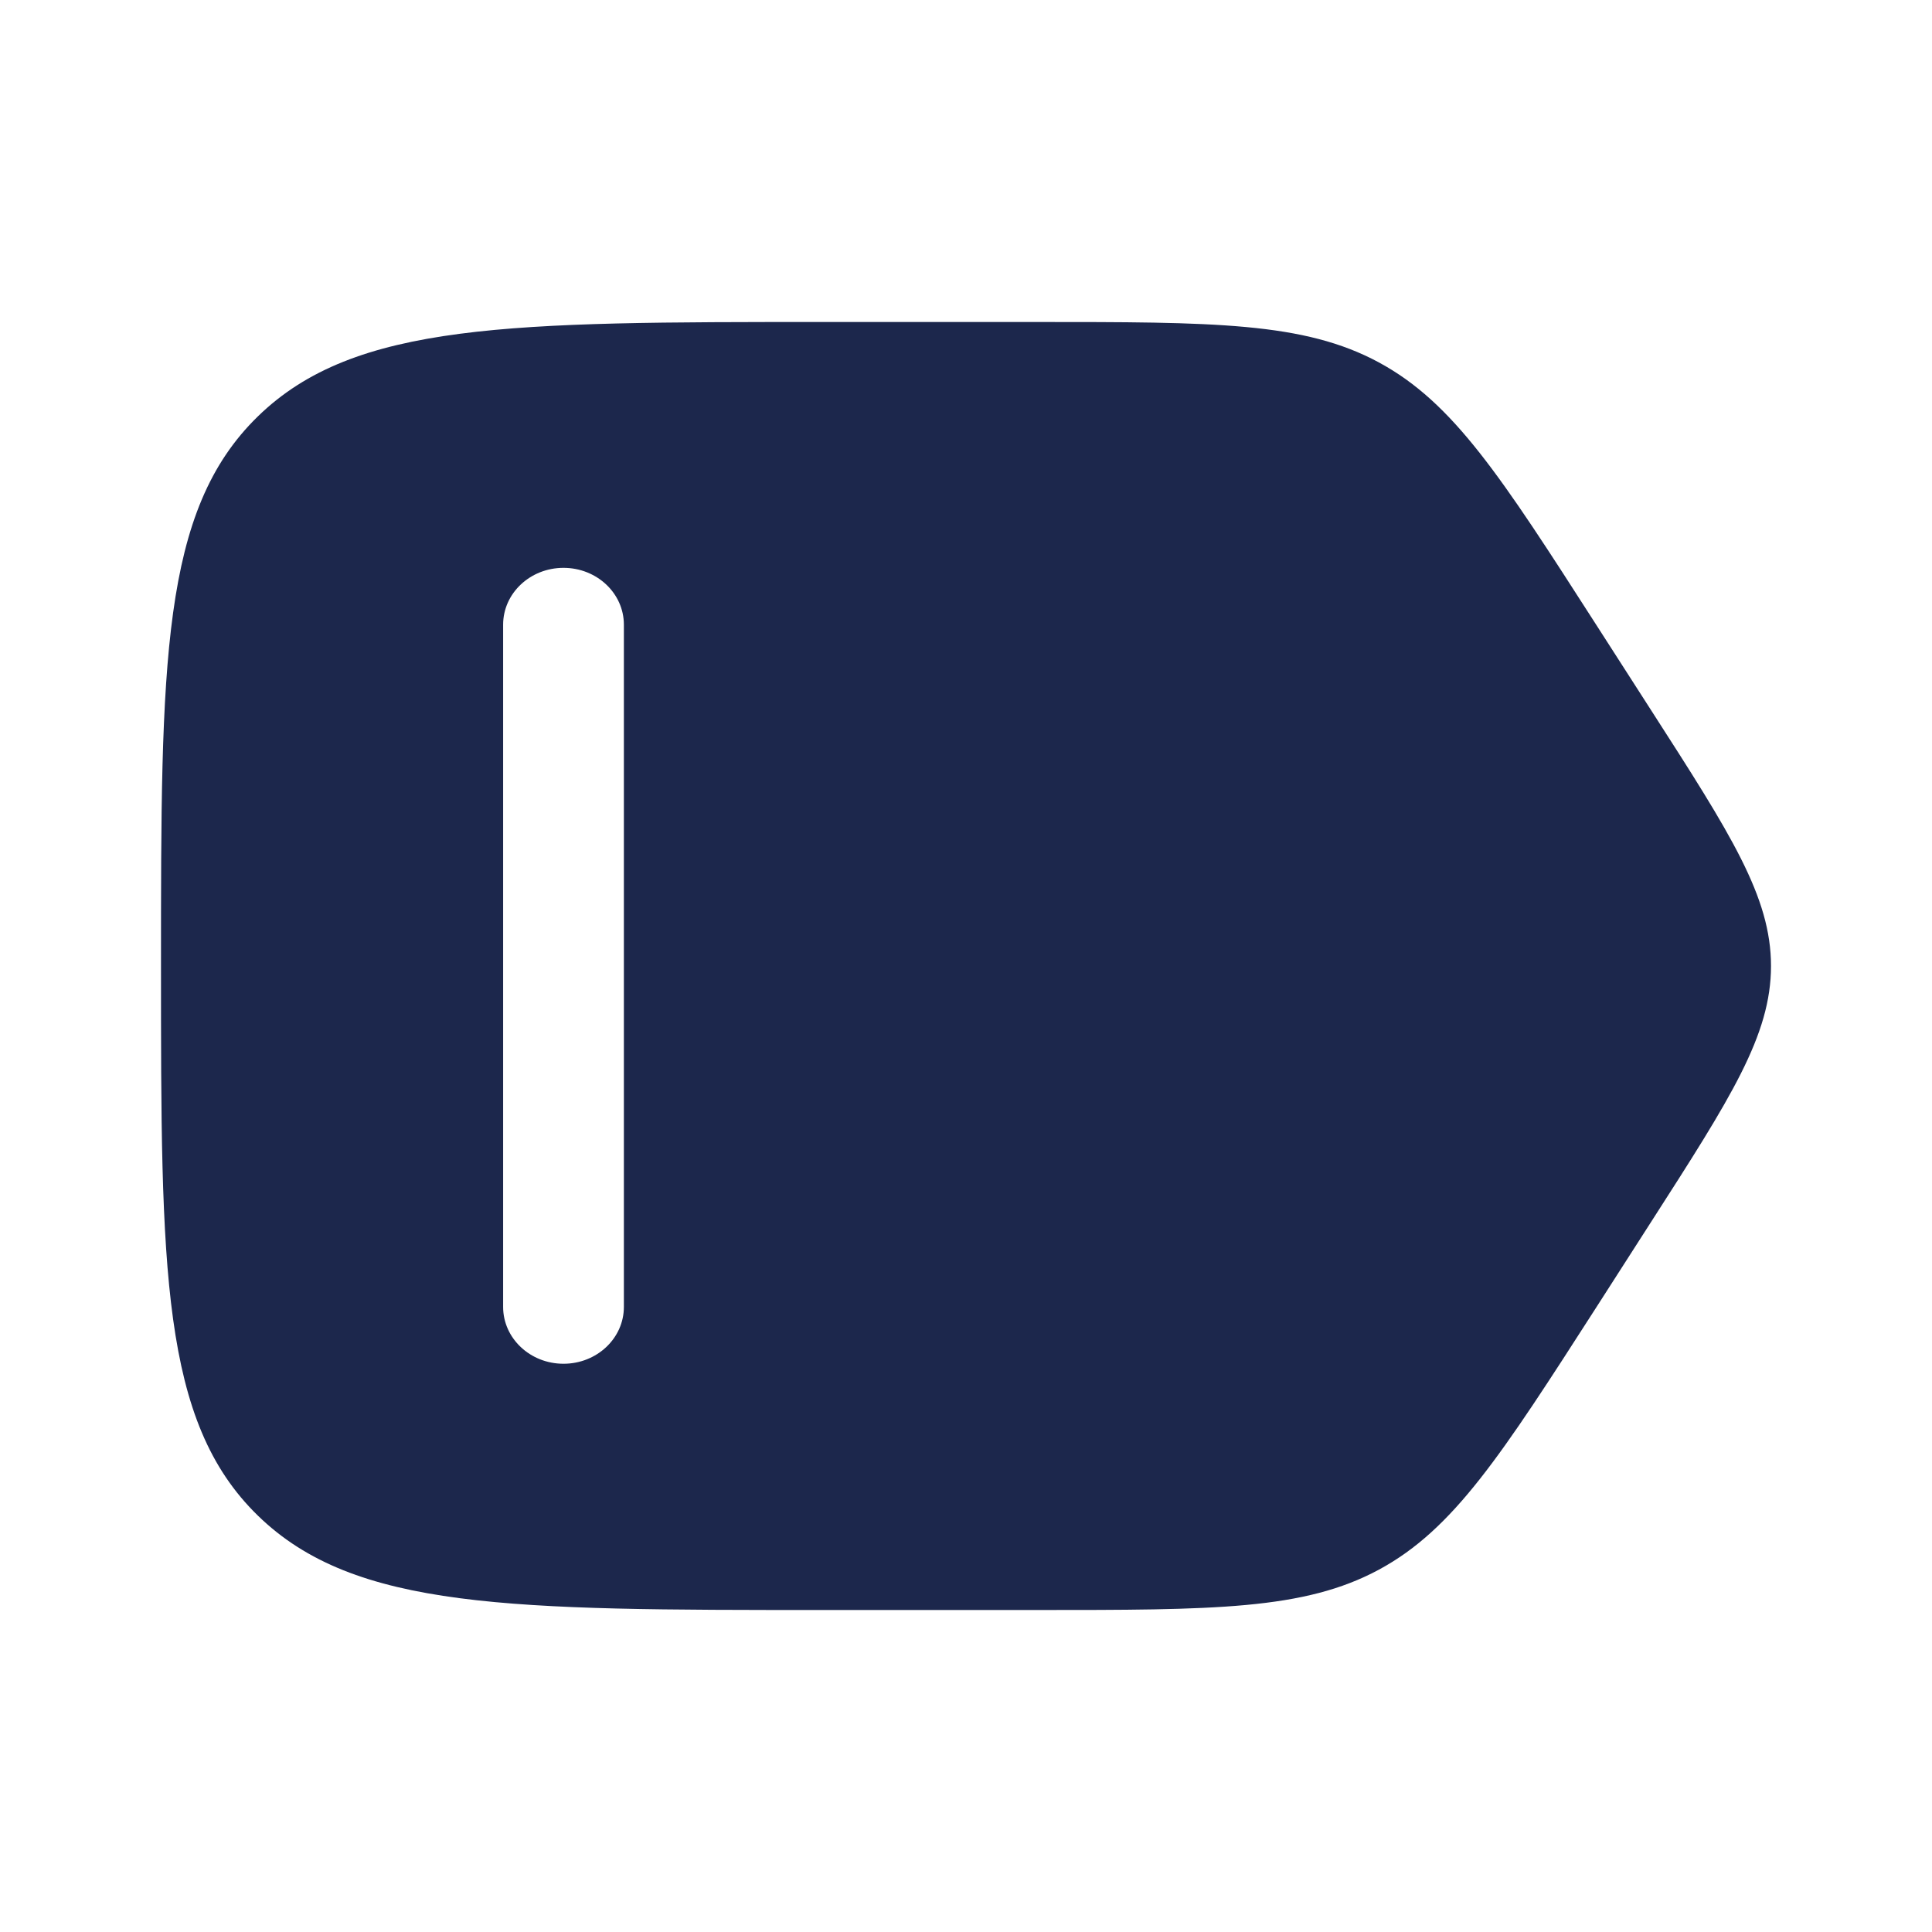 <svg xmlns="http://www.w3.org/2000/svg" width="24" height="24" fill="none">
  <path fill="#1C274C" fill-rule="evenodd" d="M12.858 20h-2.637c-3.875 0-5.813 0-7.017-1.172C2 17.657 2 15.771 2 12c0-3.771 0-5.657 1.204-6.828C4.408 4 6.346 4 10.22 4h2.637c2.227 0 3.341 0 4.27.501.93.502 1.52 1.42 2.701 3.259l.681 1.06C21.503 10.366 22 11.14 22 12c0 .86-.497 1.634-1.49 3.18l-.68 1.06c-1.181 1.838-1.771 2.757-2.701 3.259-.93.501-2.044.501-4.271.501ZM7 7.054c.414 0 .75.316.75.706v8.475c0 .39-.336.706-.75.706s-.75-.316-.75-.706V7.76c0-.39.336-.706.75-.706Z" clip-rule="evenodd"/>
</svg>
